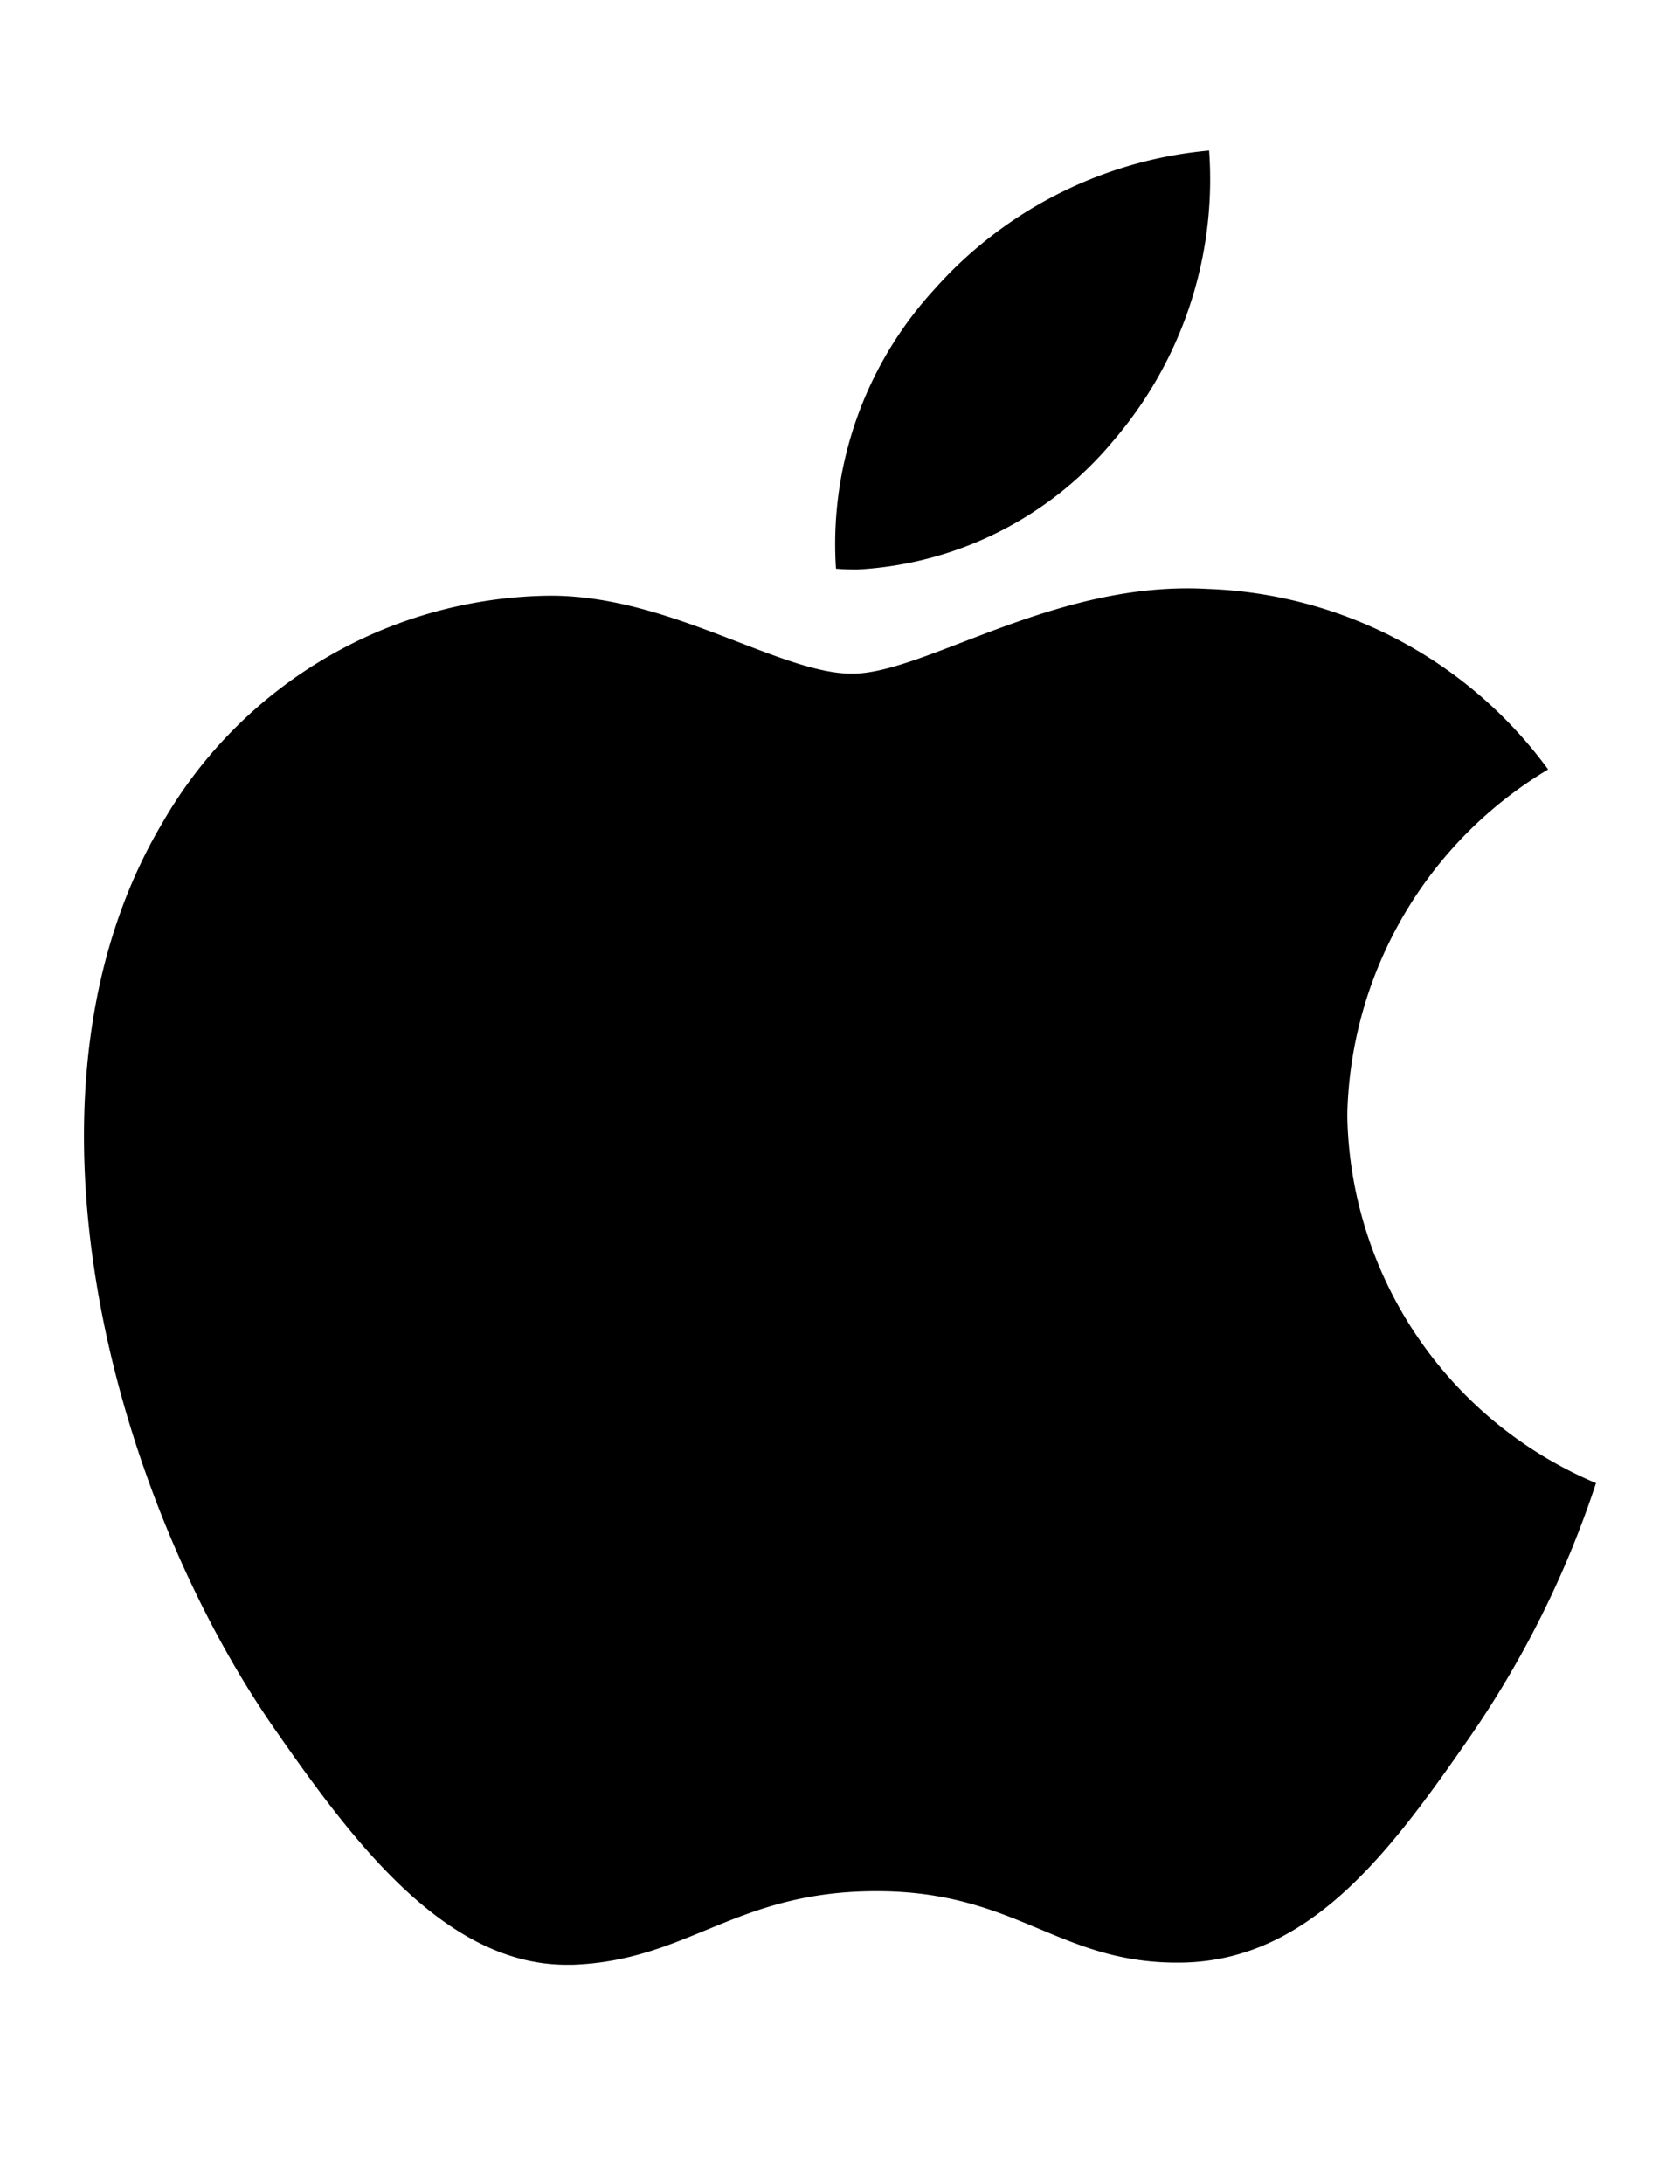 <svg xmlns="http://www.w3.org/2000/svg" width="20" height="26" viewBox="0 0 20 26">
  <g id="icon_apple_set" transform="translate(-16 -15.408)">
    <rect id="長方形_4852" data-name="長方形 4852" width="20" height="26" transform="translate(16 15.408)" fill="#fff" opacity="0"/>
    <path id="Union_1" data-name="Union 1" d="M2.32,18.863C.418,16.18-1.024,11.3.933,8.005A5.386,5.386,0,0,1,5.5,5.3c1.44-.026,2.773.928,3.643.928s2.418-1.114,4.237-1.009a5.252,5.252,0,0,1,4.05,2.149,4.915,4.915,0,0,0-2.391,4.117A4.84,4.84,0,0,0,18,15.864a11.771,11.771,0,0,1-1.522,3.051c-.924,1.329-1.875,2.628-3.4,2.657-1.469.026-1.958-.85-3.643-.85s-2.228.822-3.614.876H5.748C4.319,21.6,3.228,20.165,2.32,18.863ZM8.952,4.978a4.485,4.485,0,0,1,1.172-3.326A4.975,4.975,0,0,1,13.394,0a4.777,4.777,0,0,1-1.145,3.461A4.254,4.254,0,0,1,9.2,4.988C9.119,4.988,9.035,4.985,8.952,4.978Z" transform="translate(17 17.2)"/>
  </g>
</svg>
